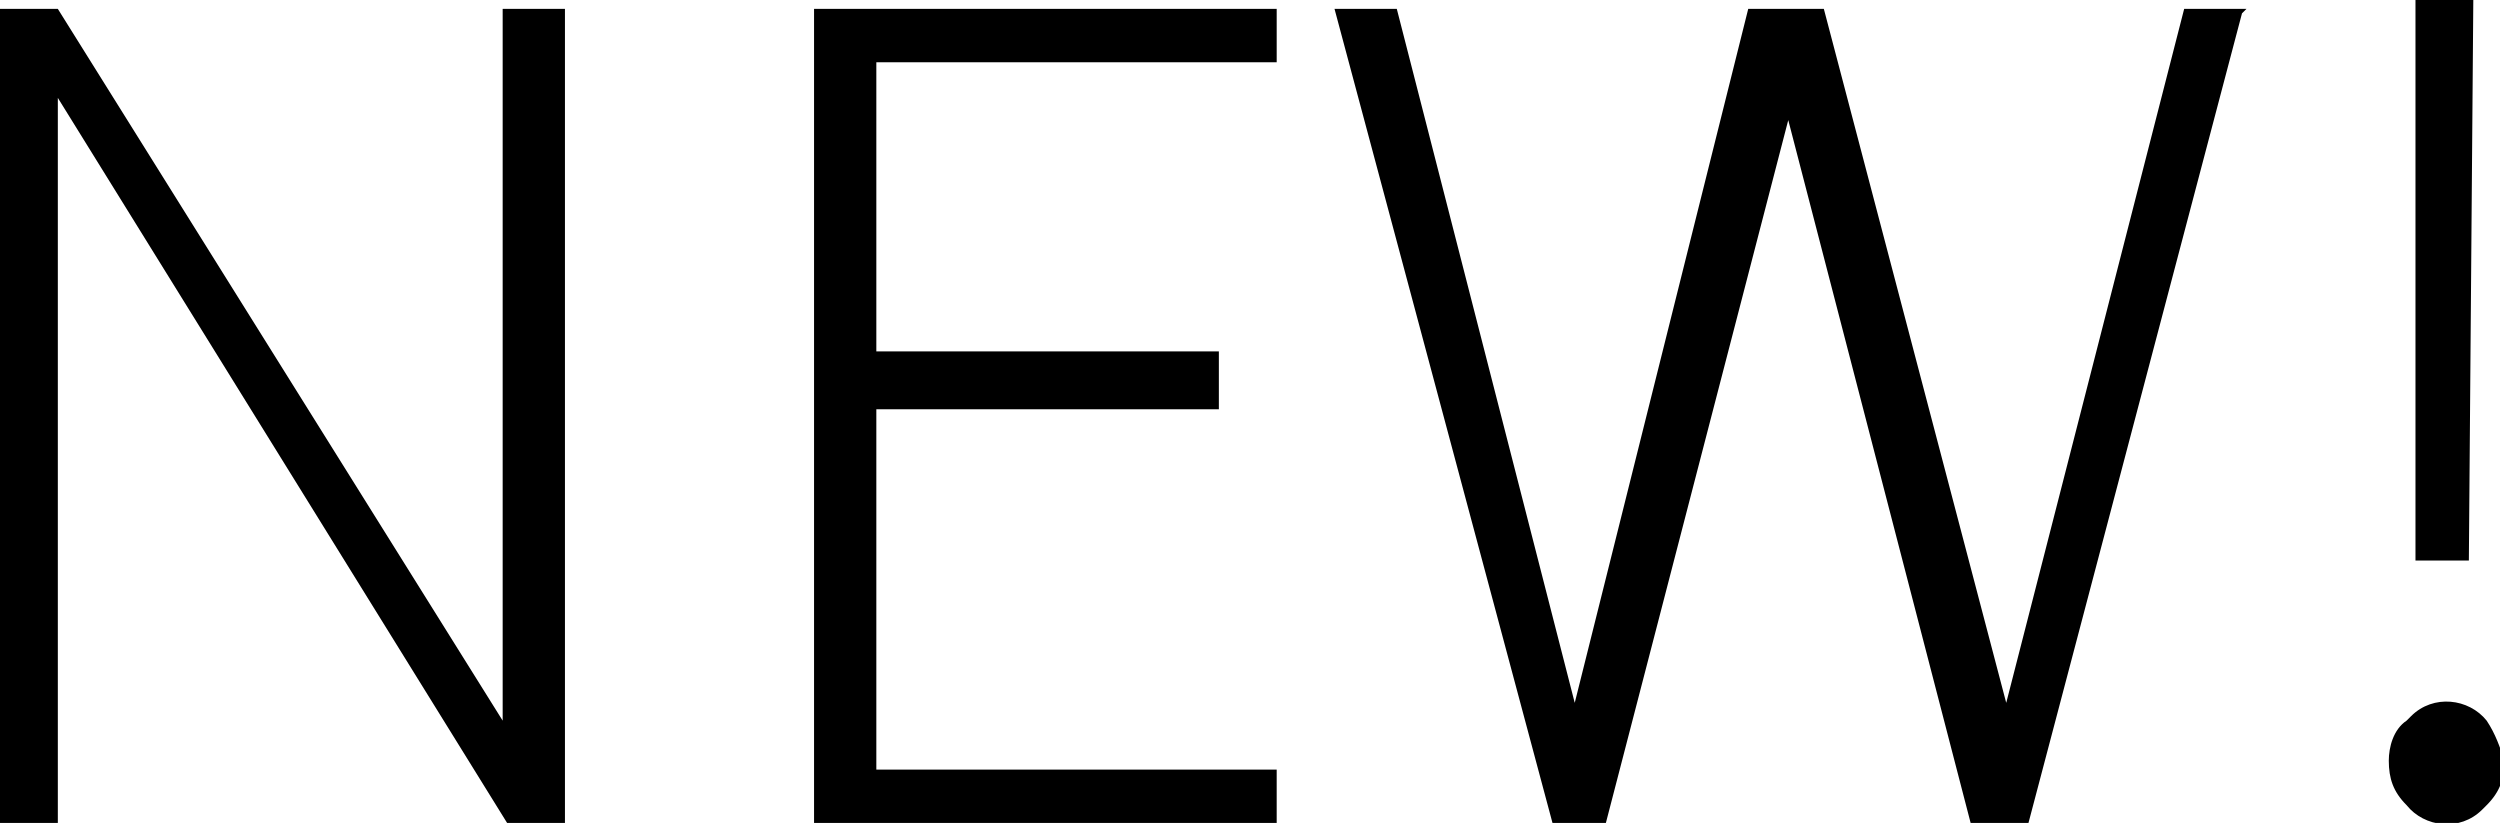 <svg id="new" viewBox="0 0 56.2 18.5"><path d="M11.3 16.2L1.3.2H0v18.3h1.3V2.2l10.1 16.3h1.3V.2h-1.4zm7 2.3h10.4v-1.2h-9V9.2h7.7V7.9h-7.7V1.4h9V.2H18.3zm26.8-2.7L41 .2h-1.7l-3.9 15.6-4-15.6H30l4.9 18.3h1.2l4.1-15.8 4.1 15.8h1.3L50.4.3l.1-.1h-1.4zm9.2-3.2h1.2L55.6 0h-1.3v12.5zm1.6 3.6c-.4-.5-1.2-.6-1.7-.1l-.1.1c-.3.2-.4.6-.4.9 0 .4.1.7.4 1 .4.5 1.2.6 1.7.1l.1-.1c.3-.3.4-.6.4-1-.1-.3-.2-.6-.4-.9z"/></svg>